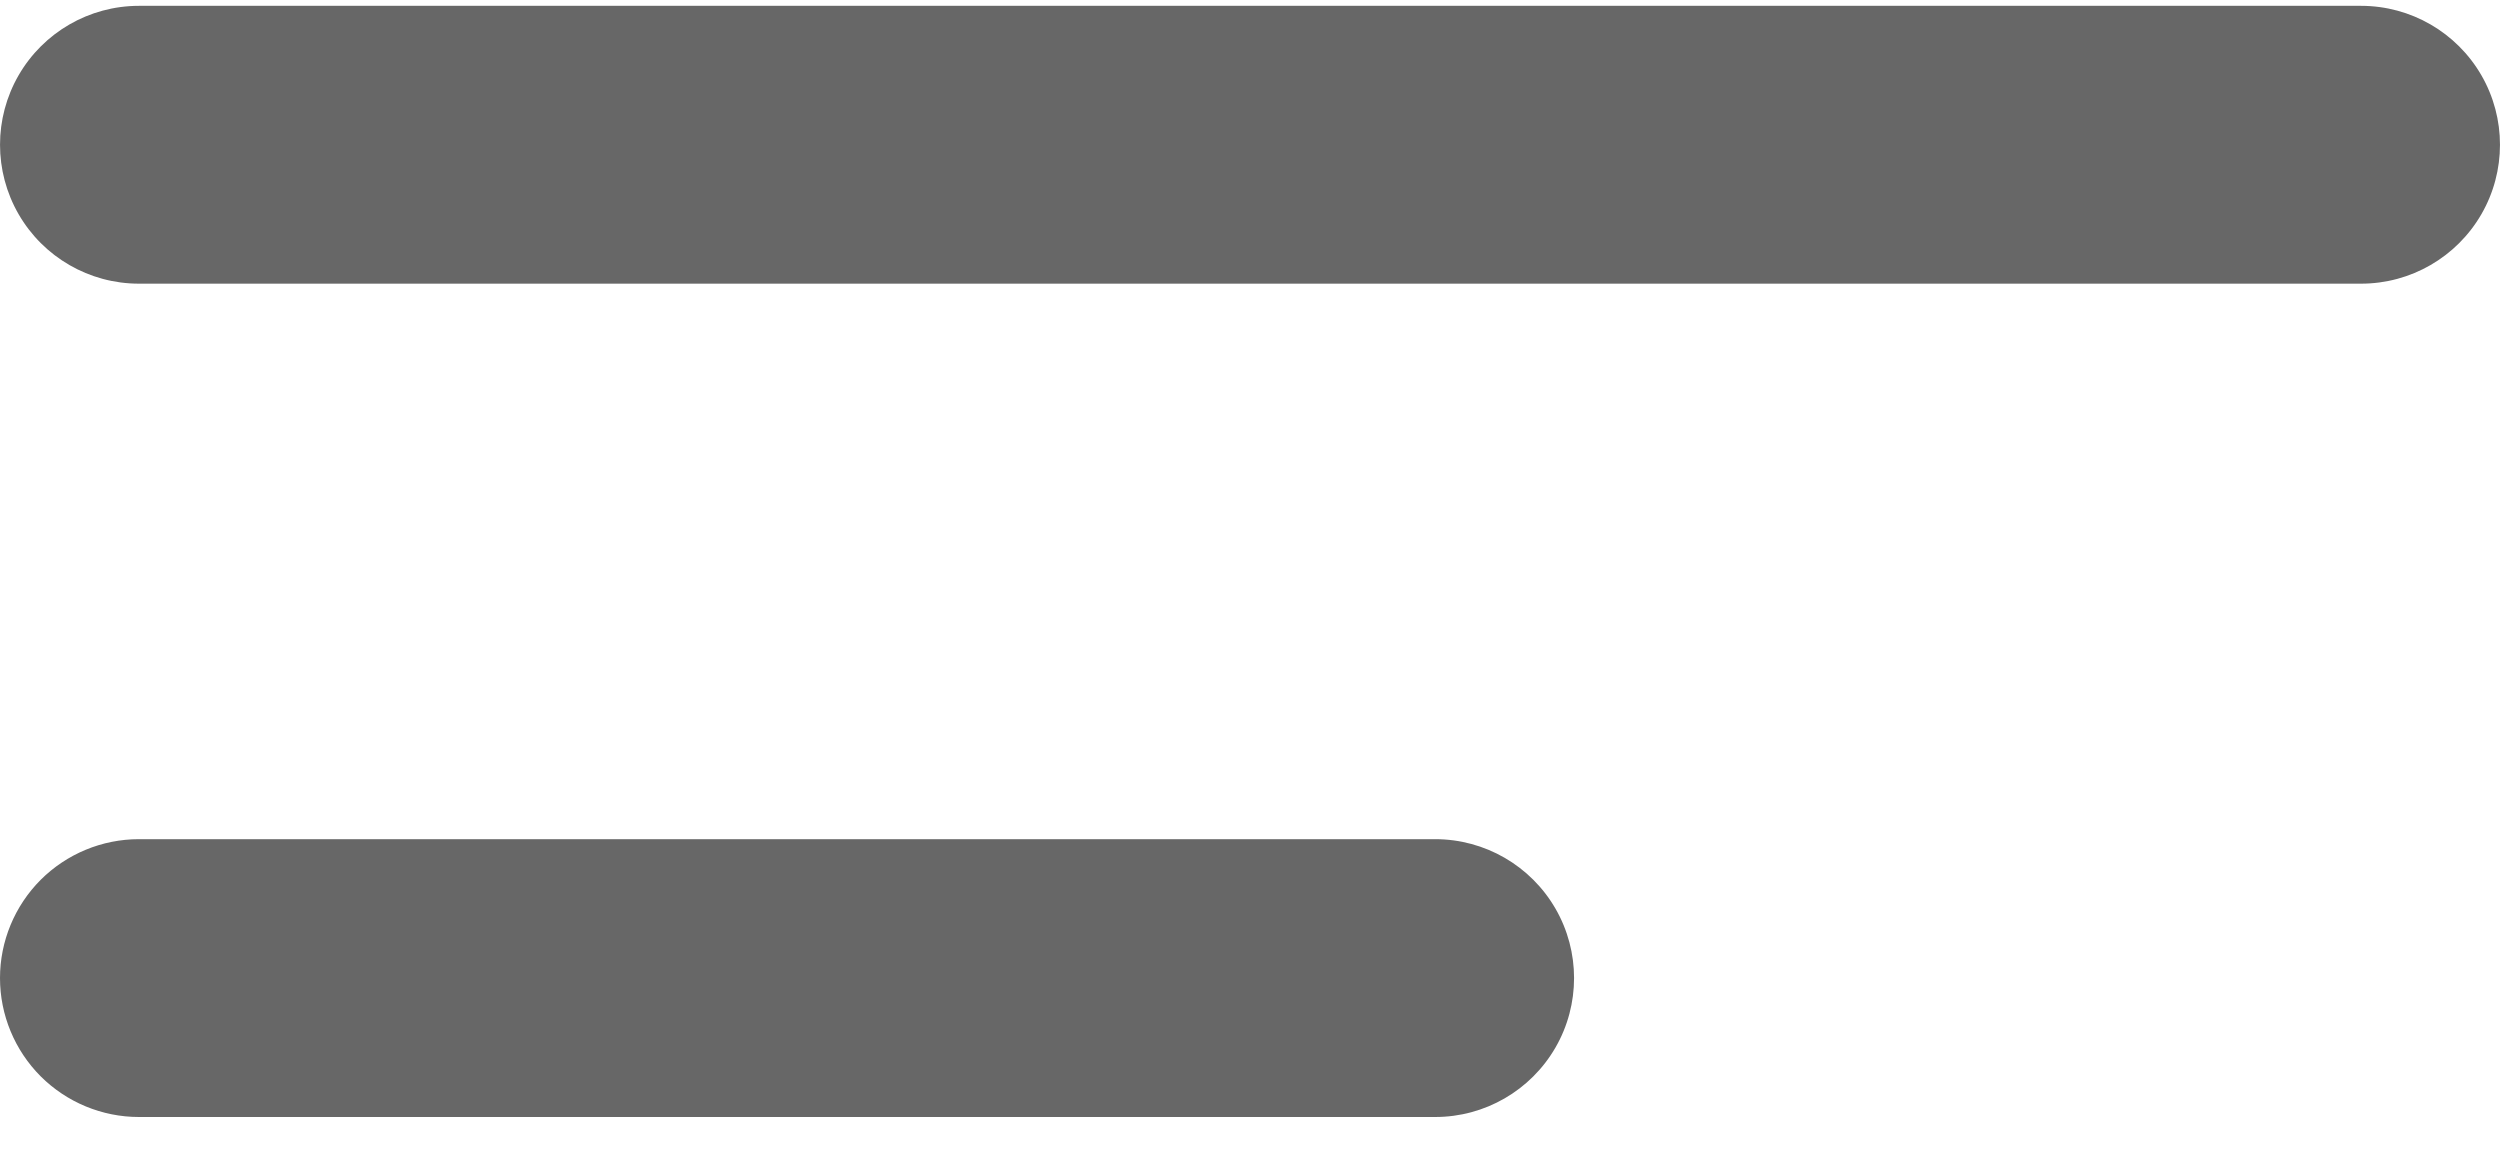 <svg width="30" height="14" viewBox="0 0 30 14" fill="none" xmlns="http://www.w3.org/2000/svg">
<path d="M1.667 3.404H28.333C28.929 3.404 29.479 3.086 29.777 2.57C30.074 2.055 30.074 1.419 29.777 0.904C29.479 0.388 28.929 0.07 28.333 0.07H1.667C1.071 0.07 0.521 0.388 0.223 0.904C-0.074 1.419 -0.074 2.055 0.223 2.57C0.521 3.086 1.071 3.404 1.667 3.404ZM0 11.737C0 11.295 0.176 10.871 0.488 10.558C0.801 10.246 1.225 10.07 1.667 10.07H17.222C17.818 10.07 18.368 10.388 18.666 10.904C18.963 11.419 18.963 12.055 18.666 12.57C18.368 13.086 17.818 13.404 17.222 13.404H1.667C1.225 13.404 0.801 13.228 0.488 12.916C0.176 12.603 0 12.179 0 11.737V11.737Z" fill="#676767"/>
</svg>
